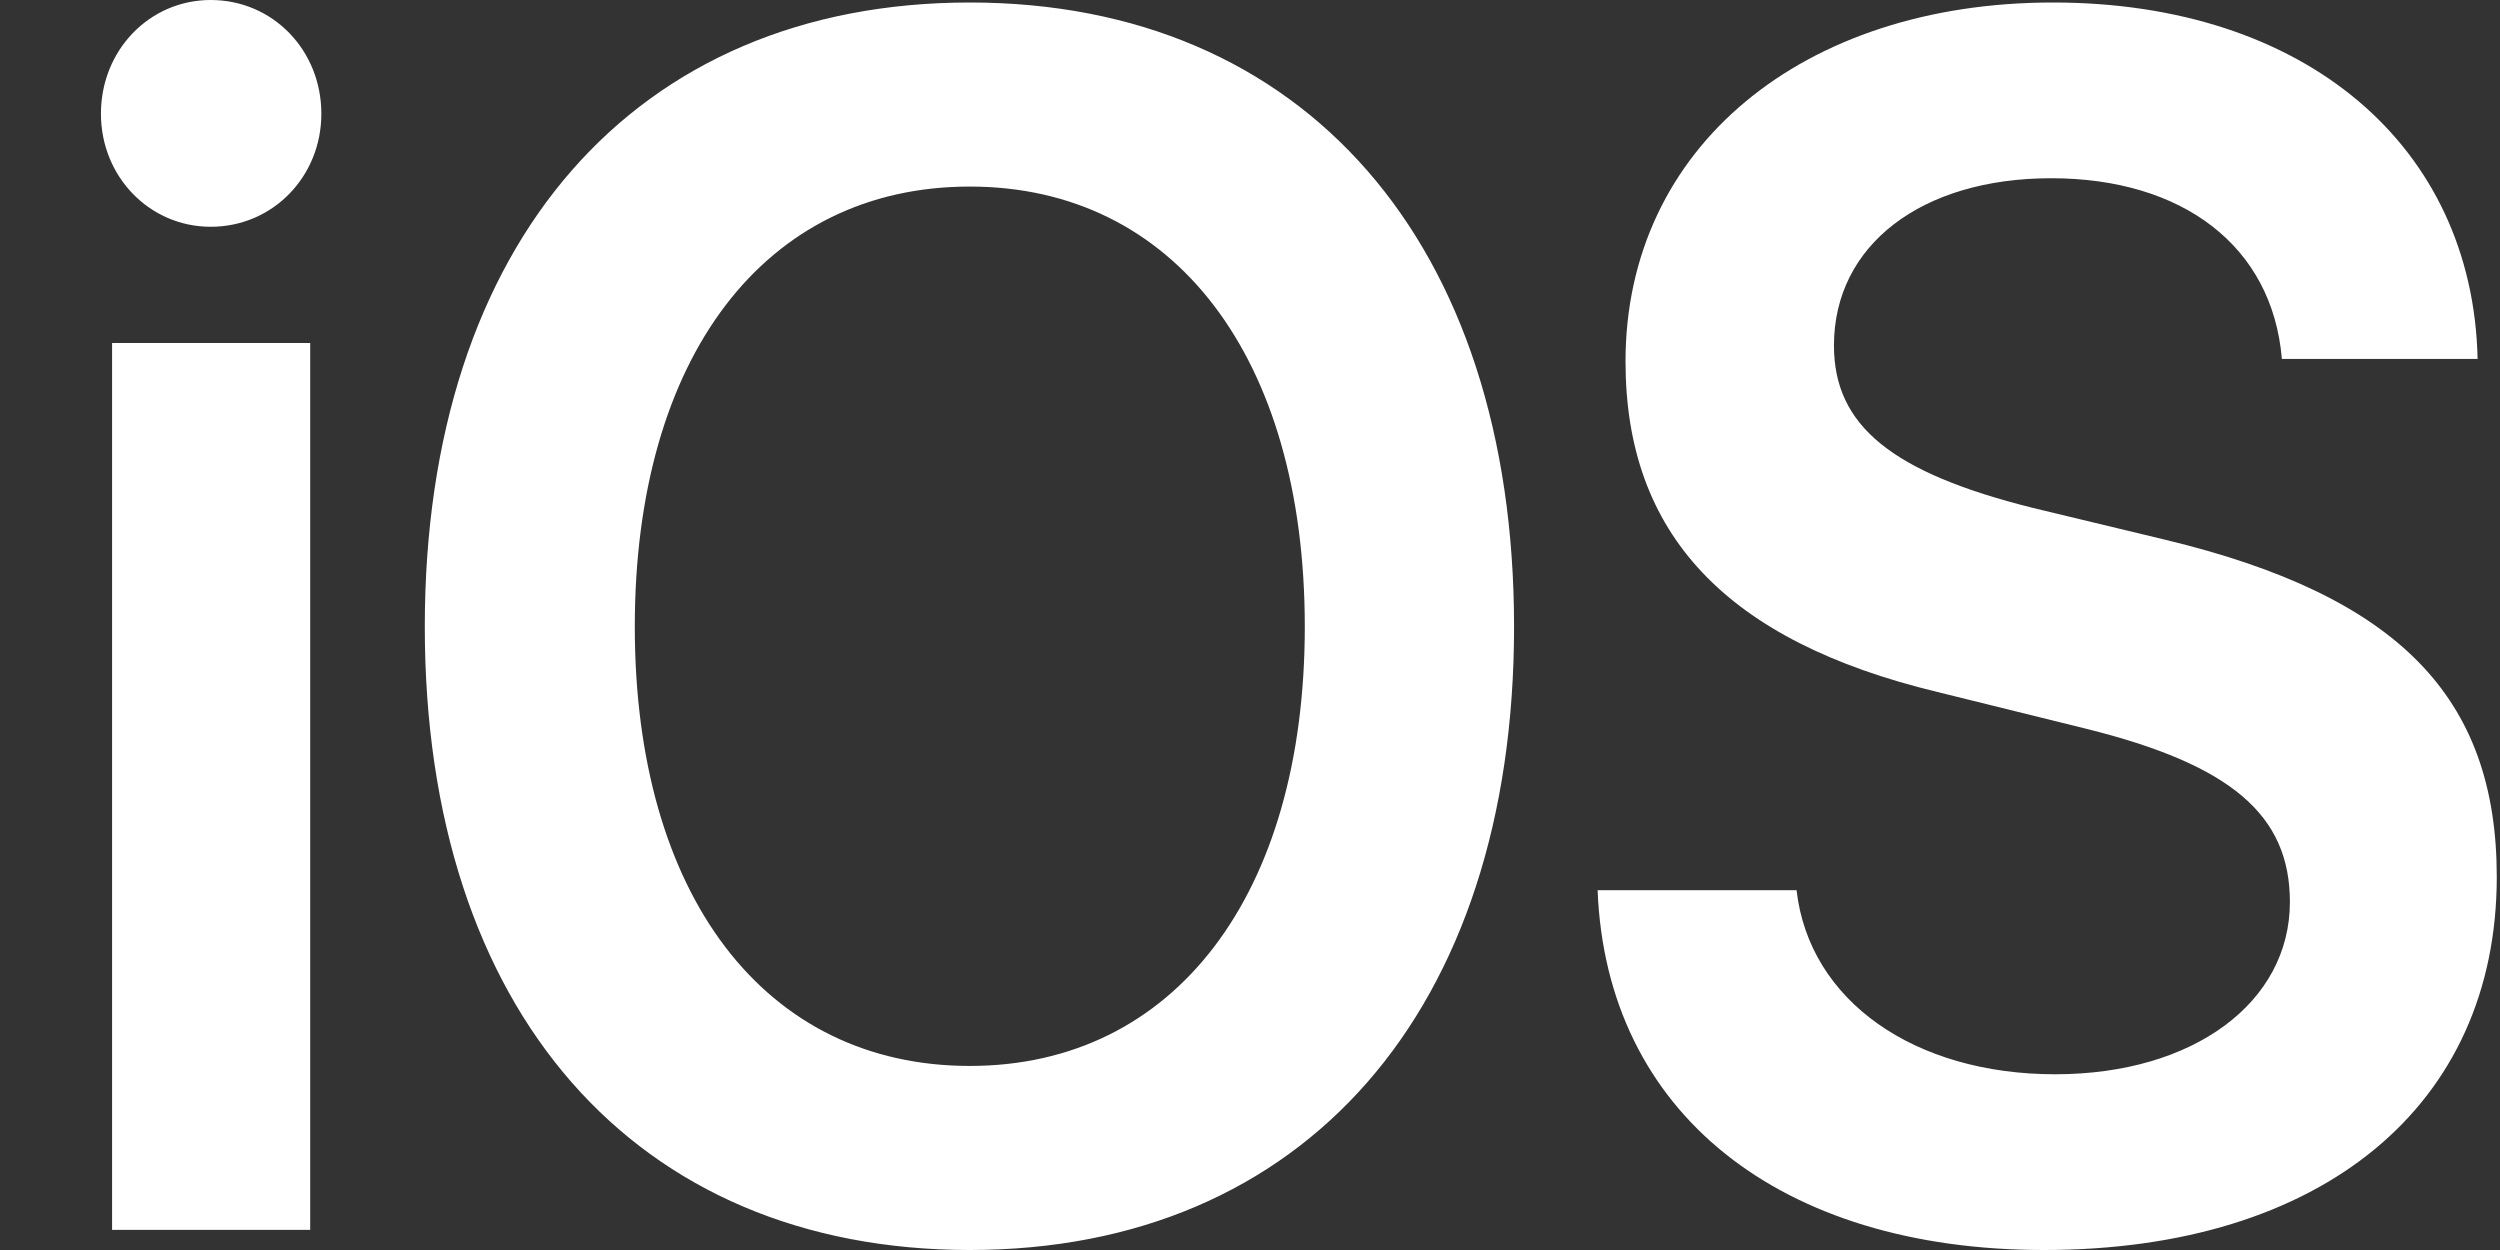 <svg width="24" height="12" viewBox="0 0 24 12" fill="none" xmlns="http://www.w3.org/2000/svg">
<rect x="0" y="0" width="24" height="12" fill="#333333" stroke="none"/>
<path d="M1.076 11.807H2.978V3.293H1.076V11.807ZM2.023 2.177C2.619 2.177 3.085 1.695 3.085 1.092C3.085 0.482 2.619 0 2.023 0C1.435 0 0.969 0.482 0.969 1.092C0.969 1.695 1.435 2.177 2.023 2.177ZM9.31 0.024C6.094 0.024 4.078 2.329 4.078 6.016C4.078 9.703 6.094 12 9.31 12C12.518 12 14.535 9.703 14.535 6.016C14.535 2.329 12.518 0.024 9.31 0.024ZM9.31 1.791C11.273 1.791 12.526 3.43 12.526 6.016C12.526 8.594 11.273 10.233 9.31 10.233C7.339 10.233 6.094 8.594 6.094 6.016C6.094 3.43 7.34 1.791 9.31 1.791ZM15.337 8.546C15.421 10.683 17.086 12 19.622 12C22.288 12 23.969 10.618 23.969 8.418C23.969 6.691 23.022 5.719 20.784 5.181L19.516 4.876C18.163 4.538 17.606 4.088 17.606 3.317C17.606 2.353 18.446 1.711 19.691 1.711C20.952 1.711 21.815 2.362 21.906 3.446H23.785C23.74 1.406 22.136 0.024 19.707 0.024C17.308 0.024 15.605 1.414 15.605 3.47C15.605 5.125 16.567 6.153 18.599 6.643L20.027 6.996C21.417 7.341 21.983 7.823 21.983 8.659C21.983 9.623 21.058 10.313 19.729 10.313C18.385 10.313 17.369 9.614 17.247 8.546H15.337L15.337 8.546Z" fill="white"/>
</svg>
